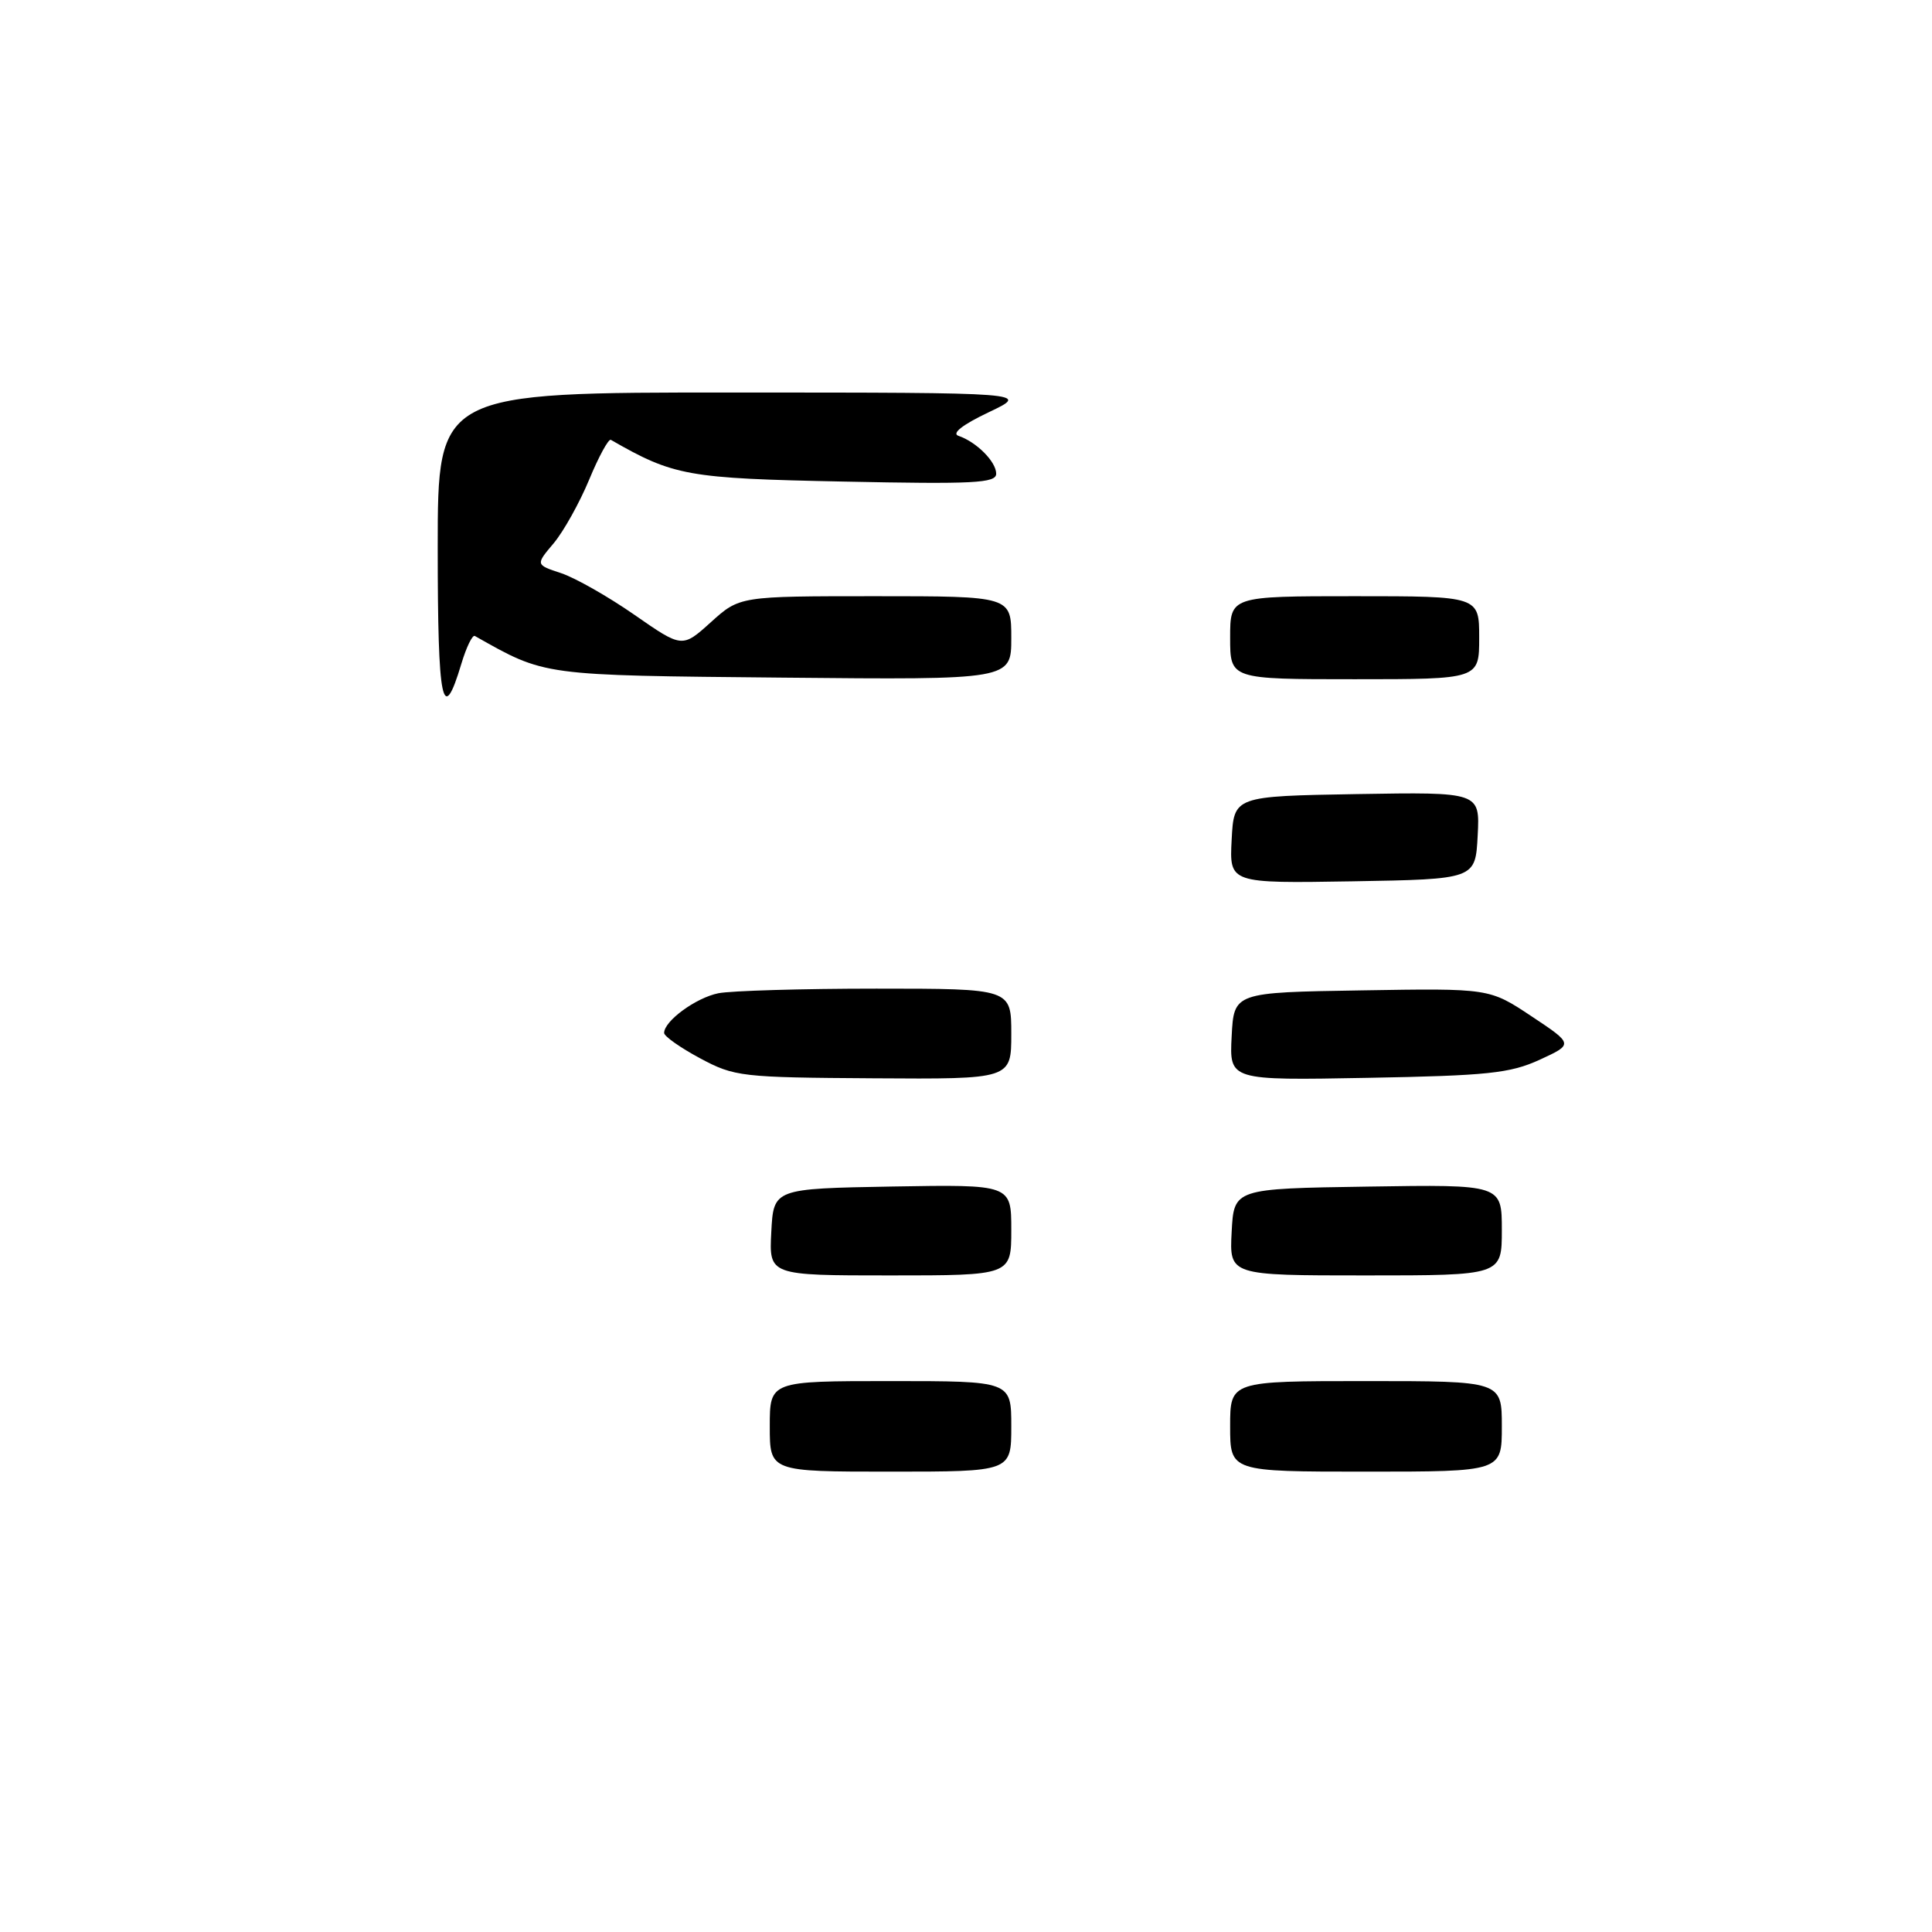 <?xml version="1.0" encoding="UTF-8" standalone="no"?>
<!DOCTYPE svg PUBLIC "-//W3C//DTD SVG 1.1//EN" "http://www.w3.org/Graphics/SVG/1.1/DTD/svg11.dtd" >
<svg xmlns="http://www.w3.org/2000/svg" xmlns:xlink="http://www.w3.org/1999/xlink" version="1.1" viewBox="0 0 256 256">
 <g >
 <path fill="currentColor"
d=" M 102.00 189.00 C 102.00 183.00 102.00 183.00 118.00 183.00 C 134.00 183.00 134.00 183.00 134.00 189.00 C 134.00 195.00 134.00 195.00 118.00 195.00 C 102.00 195.00 102.00 195.00 102.00 189.00 Z  M 163.00 189.00 C 163.00 183.00 163.00 183.00 181.00 183.00 C 199.00 183.00 199.00 183.00 199.00 189.00 C 199.00 195.00 199.00 195.00 181.00 195.00 C 163.00 195.00 163.00 195.00 163.00 189.00 Z  M 102.20 163.25 C 102.50 157.50 102.50 157.50 118.25 157.22 C 134.00 156.95 134.00 156.95 134.00 162.97 C 134.00 169.00 134.00 169.00 117.95 169.00 C 101.90 169.00 101.90 169.00 102.20 163.25 Z  M 163.20 163.25 C 163.50 157.50 163.50 157.50 181.25 157.23 C 199.00 156.95 199.00 156.95 199.00 162.98 C 199.00 169.00 199.00 169.00 180.95 169.00 C 162.90 169.00 162.90 169.00 163.20 163.25 Z  M 92.75 140.22 C 90.14 138.82 88.00 137.31 88.00 136.87 C 88.00 135.29 92.21 132.21 95.19 131.61 C 96.87 131.28 106.29 131.00 116.12 131.00 C 134.00 131.00 134.00 131.00 134.00 137.00 C 134.00 143.00 134.00 143.00 115.75 142.88 C 98.21 142.77 97.32 142.67 92.75 140.22 Z  M 163.20 137.33 C 163.50 131.50 163.50 131.50 180.43 131.23 C 197.35 130.95 197.35 130.95 202.93 134.66 C 208.50 138.36 208.50 138.36 204.00 140.43 C 200.08 142.22 197.12 142.53 181.20 142.82 C 162.90 143.16 162.90 143.16 163.20 137.33 Z  M 163.20 111.28 C 163.50 105.50 163.50 105.50 179.80 105.22 C 196.10 104.95 196.10 104.95 195.80 110.72 C 195.50 116.50 195.50 116.50 179.20 116.78 C 162.90 117.05 162.90 117.05 163.20 111.28 Z  M 58.00 72.56 C 58.00 52.00 58.00 52.00 97.25 52.01 C 136.50 52.02 136.50 52.02 131.00 54.63 C 127.55 56.27 126.06 57.43 127.00 57.75 C 129.39 58.56 132.00 61.18 132.00 62.77 C 132.00 64.02 129.03 64.17 111.75 63.81 C 91.06 63.39 89.28 63.07 80.94 58.28 C 80.64 58.11 79.34 60.48 78.07 63.55 C 76.79 66.63 74.67 70.43 73.36 71.99 C 70.96 74.83 70.96 74.83 74.36 75.95 C 76.22 76.57 80.59 79.05 84.07 81.47 C 90.40 85.87 90.40 85.87 94.20 82.44 C 98.01 79.00 98.01 79.00 116.00 79.00 C 134.00 79.00 134.00 79.00 134.00 84.54 C 134.00 90.08 134.00 90.08 103.75 89.79 C 71.59 89.48 72.33 89.58 62.92 84.27 C 62.60 84.09 61.80 85.74 61.14 87.93 C 58.63 96.31 58.00 93.24 58.00 72.56 Z  M 163.00 84.50 C 163.00 79.00 163.00 79.00 179.50 79.00 C 196.00 79.00 196.00 79.00 196.00 84.50 C 196.00 90.00 196.00 90.00 179.50 90.00 C 163.00 90.00 163.00 90.00 163.00 84.50 Z "/>
</g>
</svg>